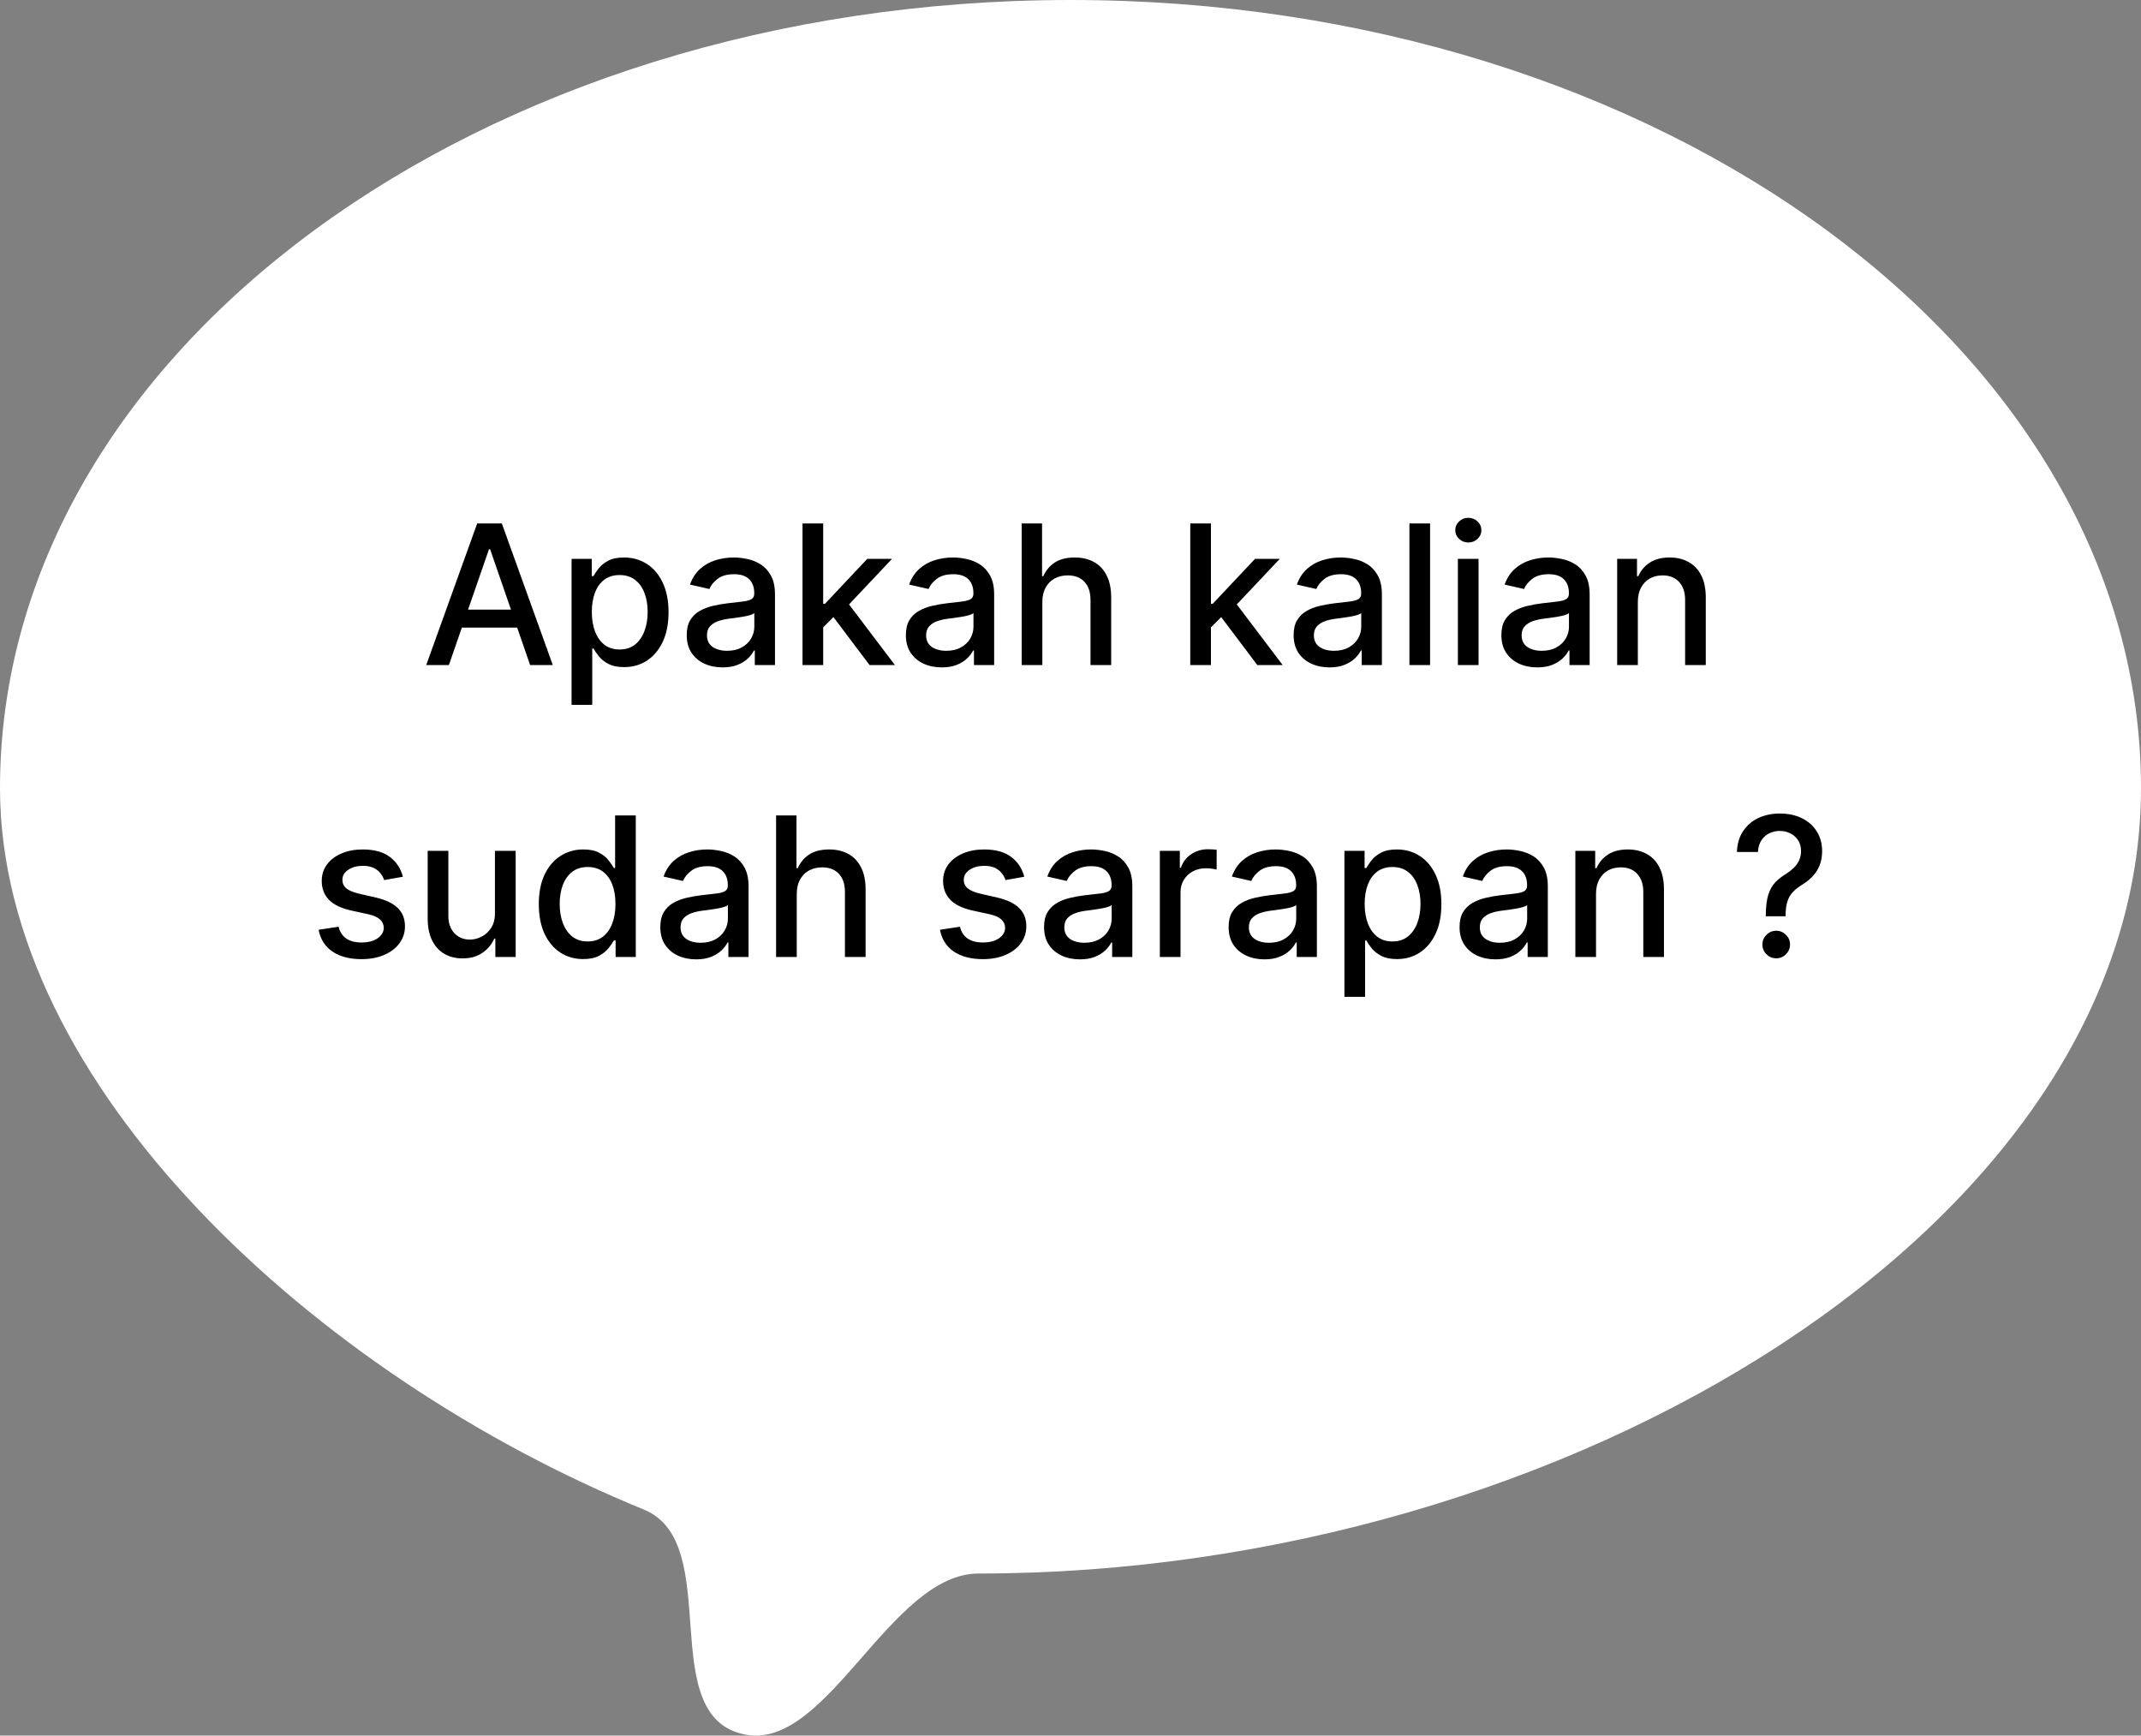 <svg width="264" height="214" viewBox="0 0 264 214" fill="none" xmlns="http://www.w3.org/2000/svg">
<rect x="0" y="0" width="264" height="214" fill="#808080" stroke="none"/>
<path d="M264 97.166C264 150.829 193.56 194.017 120.659 194.017C109.801 194.017 102.086 215.711 91.99 213.892C80.512 211.823 89.469 190.247 79.389 186.13C38.808 169.554 0 133.75 0 97.166C0 43.503 59.098 0 132 0C204.902 0 264 43.503 264 97.166Z" fill="white"/>
<path d="M55.353 82H52.557L58.839 64.546H61.881L68.163 82H65.367L60.432 67.716H60.296L55.353 82ZM55.822 75.165H64.89V77.381H55.822V75.165ZM70.479 86.909V68.909H72.967V71.031H73.18C73.328 70.758 73.541 70.443 73.82 70.085C74.098 69.727 74.484 69.415 74.979 69.148C75.473 68.875 76.126 68.739 76.939 68.739C77.996 68.739 78.939 69.006 79.769 69.54C80.598 70.074 81.249 70.844 81.72 71.849C82.197 72.855 82.436 74.065 82.436 75.48C82.436 76.895 82.2 78.108 81.729 79.119C81.257 80.125 80.609 80.901 79.785 81.446C78.962 81.986 78.021 82.256 76.965 82.256C76.169 82.256 75.519 82.122 75.013 81.855C74.513 81.588 74.121 81.276 73.837 80.918C73.553 80.56 73.334 80.242 73.18 79.963H73.027V86.909H70.479ZM72.976 75.454C72.976 76.375 73.109 77.182 73.376 77.875C73.644 78.568 74.03 79.111 74.535 79.503C75.041 79.889 75.66 80.082 76.394 80.082C77.155 80.082 77.791 79.881 78.303 79.477C78.814 79.068 79.2 78.514 79.462 77.815C79.729 77.117 79.862 76.329 79.862 75.454C79.862 74.591 79.731 73.815 79.47 73.128C79.215 72.44 78.828 71.898 78.311 71.5C77.8 71.102 77.16 70.903 76.394 70.903C75.655 70.903 75.03 71.094 74.519 71.474C74.013 71.855 73.629 72.386 73.368 73.068C73.106 73.75 72.976 74.546 72.976 75.454ZM89.101 82.29C88.271 82.29 87.521 82.136 86.851 81.829C86.18 81.517 85.649 81.065 85.257 80.474C84.871 79.883 84.678 79.159 84.678 78.301C84.678 77.562 84.82 76.954 85.104 76.477C85.388 76 85.771 75.622 86.254 75.344C86.737 75.065 87.277 74.855 87.874 74.713C88.47 74.571 89.078 74.463 89.697 74.389C90.481 74.298 91.118 74.224 91.606 74.168C92.095 74.105 92.45 74.006 92.672 73.869C92.894 73.733 93.004 73.511 93.004 73.204V73.145C93.004 72.401 92.794 71.824 92.374 71.415C91.959 71.006 91.34 70.801 90.516 70.801C89.658 70.801 88.981 70.992 88.487 71.372C87.999 71.747 87.66 72.165 87.473 72.625L85.078 72.079C85.362 71.284 85.777 70.642 86.322 70.153C86.874 69.659 87.507 69.301 88.223 69.079C88.939 68.852 89.692 68.739 90.481 68.739C91.004 68.739 91.558 68.801 92.144 68.926C92.734 69.046 93.285 69.267 93.797 69.591C94.314 69.915 94.737 70.378 95.067 70.98C95.396 71.577 95.561 72.352 95.561 73.307V82H93.072V80.21H92.97C92.805 80.54 92.558 80.864 92.229 81.182C91.899 81.5 91.476 81.764 90.959 81.974C90.442 82.185 89.822 82.29 89.101 82.29ZM89.655 80.244C90.359 80.244 90.962 80.105 91.462 79.827C91.967 79.548 92.351 79.185 92.612 78.736C92.879 78.281 93.013 77.796 93.013 77.278V75.591C92.922 75.682 92.746 75.767 92.484 75.847C92.229 75.921 91.936 75.986 91.606 76.043C91.277 76.094 90.956 76.142 90.644 76.188C90.331 76.227 90.07 76.261 89.859 76.29C89.365 76.352 88.913 76.457 88.504 76.605C88.101 76.753 87.777 76.966 87.533 77.244C87.294 77.517 87.175 77.881 87.175 78.335C87.175 78.966 87.408 79.443 87.874 79.767C88.34 80.085 88.933 80.244 89.655 80.244ZM101.299 77.56L101.282 74.449H101.725L106.941 68.909H109.992L104.043 75.216H103.643L101.299 77.56ZM98.955 82V64.546H101.504V82H98.955ZM107.222 82L102.535 75.778L104.29 73.997L110.35 82H107.222ZM116.124 82.29C115.295 82.29 114.545 82.136 113.874 81.829C113.204 81.517 112.673 81.065 112.281 80.474C111.894 79.883 111.701 79.159 111.701 78.301C111.701 77.562 111.843 76.954 112.127 76.477C112.411 76 112.795 75.622 113.278 75.344C113.761 75.065 114.3 74.855 114.897 74.713C115.494 74.571 116.102 74.463 116.721 74.389C117.505 74.298 118.141 74.224 118.63 74.168C119.119 74.105 119.474 74.006 119.695 73.869C119.917 73.733 120.028 73.511 120.028 73.204V73.145C120.028 72.401 119.817 71.824 119.397 71.415C118.982 71.006 118.363 70.801 117.539 70.801C116.681 70.801 116.005 70.992 115.511 71.372C115.022 71.747 114.684 72.165 114.496 72.625L112.102 72.079C112.386 71.284 112.8 70.642 113.346 70.153C113.897 69.659 114.531 69.301 115.246 69.079C115.962 68.852 116.715 68.739 117.505 68.739C118.028 68.739 118.582 68.801 119.167 68.926C119.758 69.046 120.309 69.267 120.82 69.591C121.337 69.915 121.761 70.378 122.09 70.98C122.42 71.577 122.585 72.352 122.585 73.307V82H120.096V80.21H119.994C119.829 80.54 119.582 80.864 119.252 81.182C118.923 81.5 118.499 81.764 117.982 81.974C117.465 82.185 116.846 82.29 116.124 82.29ZM116.678 80.244C117.383 80.244 117.985 80.105 118.485 79.827C118.991 79.548 119.374 79.185 119.636 78.736C119.903 78.281 120.036 77.796 120.036 77.278V75.591C119.945 75.682 119.769 75.767 119.508 75.847C119.252 75.921 118.96 75.986 118.63 76.043C118.3 76.094 117.979 76.142 117.667 76.188C117.354 76.227 117.093 76.261 116.883 76.29C116.388 76.352 115.937 76.457 115.528 76.605C115.124 76.753 114.8 76.966 114.556 77.244C114.317 77.517 114.198 77.881 114.198 78.335C114.198 78.966 114.431 79.443 114.897 79.767C115.363 80.085 115.957 80.244 116.678 80.244ZM128.527 74.227V82H125.979V64.546H128.493V71.04H128.655C128.962 70.335 129.43 69.776 130.061 69.361C130.692 68.946 131.516 68.739 132.533 68.739C133.43 68.739 134.214 68.923 134.885 69.293C135.561 69.662 136.084 70.213 136.453 70.946C136.828 71.673 137.016 72.582 137.016 73.673V82H134.467V73.98C134.467 73.02 134.22 72.276 133.726 71.747C133.232 71.213 132.544 70.946 131.663 70.946C131.061 70.946 130.521 71.074 130.044 71.329C129.572 71.585 129.2 71.96 128.928 72.454C128.661 72.943 128.527 73.534 128.527 74.227ZM149.112 77.56L149.094 74.449H149.538L154.754 68.909H157.805L151.856 75.216H151.455L149.112 77.56ZM146.768 82V64.546H149.316V82H146.768ZM155.035 82L150.347 75.778L152.103 73.997L158.163 82H155.035ZM163.937 82.29C163.107 82.29 162.357 82.136 161.687 81.829C161.016 81.517 160.485 81.065 160.093 80.474C159.707 79.883 159.513 79.159 159.513 78.301C159.513 77.562 159.656 76.954 159.94 76.477C160.224 76 160.607 75.622 161.09 75.344C161.573 75.065 162.113 74.855 162.71 74.713C163.306 74.571 163.914 74.463 164.533 74.389C165.317 74.298 165.954 74.224 166.442 74.168C166.931 74.105 167.286 74.006 167.508 73.869C167.729 73.733 167.84 73.511 167.84 73.204V73.145C167.84 72.401 167.63 71.824 167.21 71.415C166.795 71.006 166.175 70.801 165.352 70.801C164.494 70.801 163.817 70.992 163.323 71.372C162.835 71.747 162.496 72.165 162.309 72.625L159.914 72.079C160.198 71.284 160.613 70.642 161.158 70.153C161.71 69.659 162.343 69.301 163.059 69.079C163.775 68.852 164.528 68.739 165.317 68.739C165.84 68.739 166.394 68.801 166.979 68.926C167.57 69.046 168.121 69.267 168.633 69.591C169.15 69.915 169.573 70.378 169.903 70.98C170.232 71.577 170.397 72.352 170.397 73.307V82H167.908V80.21H167.806C167.641 80.54 167.394 80.864 167.065 81.182C166.735 81.5 166.312 81.764 165.795 81.974C165.278 82.185 164.658 82.29 163.937 82.29ZM164.491 80.244C165.195 80.244 165.798 80.105 166.298 79.827C166.803 79.548 167.187 79.185 167.448 78.736C167.715 78.281 167.849 77.796 167.849 77.278V75.591C167.758 75.682 167.582 75.767 167.32 75.847C167.065 75.921 166.772 75.986 166.442 76.043C166.113 76.094 165.792 76.142 165.479 76.188C165.167 76.227 164.906 76.261 164.695 76.29C164.201 76.352 163.749 76.457 163.34 76.605C162.937 76.753 162.613 76.966 162.369 77.244C162.13 77.517 162.011 77.881 162.011 78.335C162.011 78.966 162.244 79.443 162.71 79.767C163.175 80.085 163.769 80.244 164.491 80.244ZM176.339 64.546V82H173.791V64.546H176.339ZM179.768 82V68.909H182.316V82H179.768ZM181.055 66.889C180.612 66.889 180.231 66.742 179.913 66.446C179.6 66.145 179.444 65.787 179.444 65.372C179.444 64.952 179.6 64.594 179.913 64.298C180.231 63.997 180.612 63.847 181.055 63.847C181.498 63.847 181.876 63.997 182.188 64.298C182.506 64.594 182.665 64.952 182.665 65.372C182.665 65.787 182.506 66.145 182.188 66.446C181.876 66.742 181.498 66.889 181.055 66.889ZM189.554 82.29C188.724 82.29 187.974 82.136 187.304 81.829C186.634 81.517 186.102 81.065 185.71 80.474C185.324 79.883 185.131 79.159 185.131 78.301C185.131 77.562 185.273 76.954 185.557 76.477C185.841 76 186.224 75.622 186.707 75.344C187.19 75.065 187.73 74.855 188.327 74.713C188.923 74.571 189.531 74.463 190.151 74.389C190.935 74.298 191.571 74.224 192.06 74.168C192.548 74.105 192.903 74.006 193.125 73.869C193.347 73.733 193.457 73.511 193.457 73.204V73.145C193.457 72.401 193.247 71.824 192.827 71.415C192.412 71.006 191.793 70.801 190.969 70.801C190.111 70.801 189.435 70.992 188.94 71.372C188.452 71.747 188.114 72.165 187.926 72.625L185.531 72.079C185.815 71.284 186.23 70.642 186.776 70.153C187.327 69.659 187.96 69.301 188.676 69.079C189.392 68.852 190.145 68.739 190.935 68.739C191.457 68.739 192.011 68.801 192.597 68.926C193.188 69.046 193.739 69.267 194.25 69.591C194.767 69.915 195.19 70.378 195.52 70.98C195.849 71.577 196.014 72.352 196.014 73.307V82H193.526V80.21H193.423C193.259 80.54 193.011 80.864 192.682 81.182C192.352 81.5 191.929 81.764 191.412 81.974C190.895 82.185 190.276 82.29 189.554 82.29ZM190.108 80.244C190.813 80.244 191.415 80.105 191.915 79.827C192.42 79.548 192.804 79.185 193.065 78.736C193.332 78.281 193.466 77.796 193.466 77.278V75.591C193.375 75.682 193.199 75.767 192.938 75.847C192.682 75.921 192.389 75.986 192.06 76.043C191.73 76.094 191.409 76.142 191.097 76.188C190.784 76.227 190.523 76.261 190.312 76.29C189.818 76.352 189.366 76.457 188.957 76.605C188.554 76.753 188.23 76.966 187.986 77.244C187.747 77.517 187.628 77.881 187.628 78.335C187.628 78.966 187.861 79.443 188.327 79.767C188.793 80.085 189.386 80.244 190.108 80.244ZM201.957 74.227V82H199.408V68.909H201.854V71.04H202.016C202.317 70.347 202.789 69.79 203.431 69.369C204.079 68.949 204.894 68.739 205.877 68.739C206.769 68.739 207.55 68.926 208.221 69.301C208.891 69.671 209.411 70.222 209.781 70.954C210.15 71.688 210.335 72.594 210.335 73.673V82H207.786V73.98C207.786 73.031 207.539 72.29 207.045 71.756C206.55 71.216 205.871 70.946 205.008 70.946C204.417 70.946 203.891 71.074 203.431 71.329C202.977 71.585 202.616 71.96 202.349 72.454C202.087 72.943 201.957 73.534 201.957 74.227ZM49.679 108.105L47.369 108.514C47.273 108.219 47.119 107.937 46.909 107.67C46.705 107.403 46.426 107.185 46.074 107.014C45.722 106.844 45.281 106.759 44.753 106.759C44.031 106.759 43.429 106.92 42.946 107.244C42.463 107.562 42.222 107.974 42.222 108.48C42.222 108.918 42.383 109.27 42.707 109.537C43.031 109.804 43.554 110.023 44.276 110.193L46.355 110.67C47.56 110.949 48.457 111.378 49.048 111.957C49.639 112.537 49.935 113.29 49.935 114.216C49.935 115 49.707 115.699 49.253 116.312C48.804 116.92 48.176 117.398 47.369 117.744C46.568 118.091 45.639 118.264 44.582 118.264C43.117 118.264 41.92 117.952 40.994 117.327C40.068 116.696 39.5 115.801 39.29 114.642L41.753 114.267C41.906 114.909 42.222 115.395 42.699 115.724C43.176 116.048 43.798 116.21 44.565 116.21C45.401 116.21 46.068 116.037 46.568 115.69C47.068 115.338 47.318 114.909 47.318 114.403C47.318 113.994 47.165 113.651 46.858 113.372C46.557 113.094 46.094 112.884 45.469 112.741L43.253 112.256C42.031 111.977 41.128 111.534 40.543 110.926C39.963 110.318 39.673 109.548 39.673 108.616C39.673 107.844 39.889 107.168 40.321 106.588C40.753 106.009 41.349 105.557 42.111 105.233C42.872 104.903 43.744 104.739 44.727 104.739C46.142 104.739 47.256 105.045 48.068 105.659C48.881 106.267 49.418 107.082 49.679 108.105ZM61.029 112.571V104.909H63.586V118H61.08V115.733H60.944C60.643 116.432 60.16 117.014 59.495 117.48C58.836 117.94 58.015 118.17 57.032 118.17C56.191 118.17 55.447 117.986 54.799 117.616C54.157 117.241 53.651 116.688 53.282 115.955C52.918 115.222 52.736 114.315 52.736 113.236V104.909H55.285V112.929C55.285 113.821 55.532 114.531 56.026 115.06C56.521 115.588 57.163 115.852 57.952 115.852C58.43 115.852 58.904 115.733 59.376 115.494C59.853 115.256 60.248 114.895 60.56 114.412C60.879 113.929 61.035 113.315 61.029 112.571ZM71.91 118.256C70.854 118.256 69.91 117.986 69.081 117.446C68.257 116.901 67.609 116.125 67.138 115.119C66.672 114.108 66.439 112.895 66.439 111.48C66.439 110.065 66.675 108.855 67.146 107.849C67.624 106.844 68.277 106.074 69.106 105.54C69.936 105.006 70.876 104.739 71.928 104.739C72.74 104.739 73.394 104.875 73.888 105.148C74.388 105.415 74.774 105.727 75.047 106.085C75.325 106.443 75.541 106.759 75.695 107.031H75.848V100.545H78.396V118H75.908V115.963H75.695C75.541 116.241 75.32 116.56 75.03 116.918C74.746 117.276 74.354 117.588 73.854 117.855C73.354 118.122 72.706 118.256 71.91 118.256ZM72.473 116.082C73.206 116.082 73.825 115.889 74.331 115.503C74.842 115.111 75.229 114.568 75.49 113.875C75.757 113.182 75.891 112.375 75.891 111.455C75.891 110.545 75.76 109.75 75.499 109.068C75.237 108.386 74.854 107.855 74.348 107.474C73.842 107.094 73.217 106.903 72.473 106.903C71.706 106.903 71.067 107.102 70.555 107.5C70.044 107.898 69.658 108.44 69.396 109.128C69.141 109.815 69.013 110.591 69.013 111.455C69.013 112.33 69.144 113.116 69.405 113.815C69.666 114.514 70.053 115.068 70.564 115.477C71.081 115.881 71.717 116.082 72.473 116.082ZM85.843 118.29C85.013 118.29 84.263 118.136 83.593 117.83C82.923 117.517 82.391 117.065 81.999 116.474C81.613 115.884 81.42 115.159 81.42 114.301C81.42 113.562 81.562 112.955 81.846 112.477C82.13 112 82.513 111.622 82.996 111.344C83.479 111.065 84.019 110.855 84.616 110.713C85.212 110.571 85.82 110.463 86.44 110.389C87.224 110.298 87.86 110.224 88.349 110.168C88.837 110.105 89.192 110.006 89.414 109.869C89.636 109.733 89.746 109.511 89.746 109.205V109.145C89.746 108.401 89.536 107.824 89.116 107.415C88.701 107.006 88.082 106.801 87.258 106.801C86.4 106.801 85.724 106.991 85.229 107.372C84.741 107.747 84.403 108.165 84.215 108.625L81.82 108.08C82.104 107.284 82.519 106.642 83.065 106.153C83.616 105.659 84.249 105.301 84.965 105.08C85.681 104.852 86.434 104.739 87.224 104.739C87.746 104.739 88.3 104.801 88.886 104.926C89.477 105.045 90.028 105.267 90.539 105.591C91.056 105.915 91.479 106.378 91.809 106.98C92.138 107.577 92.303 108.352 92.303 109.307V118H89.815V116.21H89.712C89.548 116.54 89.3 116.864 88.971 117.182C88.641 117.5 88.218 117.764 87.701 117.974C87.184 118.185 86.565 118.29 85.843 118.29ZM86.397 116.244C87.102 116.244 87.704 116.105 88.204 115.827C88.71 115.548 89.093 115.185 89.354 114.736C89.621 114.281 89.755 113.795 89.755 113.278V111.591C89.664 111.682 89.488 111.767 89.227 111.847C88.971 111.92 88.678 111.986 88.349 112.043C88.019 112.094 87.698 112.142 87.386 112.188C87.073 112.227 86.812 112.261 86.602 112.29C86.107 112.352 85.656 112.457 85.246 112.605C84.843 112.753 84.519 112.966 84.275 113.244C84.036 113.517 83.917 113.881 83.917 114.335C83.917 114.966 84.15 115.443 84.616 115.767C85.082 116.085 85.675 116.244 86.397 116.244ZM98.246 110.227V118H95.697V100.545H98.212V107.04H98.374C98.68 106.335 99.149 105.776 99.78 105.361C100.411 104.946 101.234 104.739 102.251 104.739C103.149 104.739 103.933 104.923 104.604 105.293C105.28 105.662 105.803 106.213 106.172 106.946C106.547 107.673 106.734 108.582 106.734 109.673V118H104.186V109.98C104.186 109.02 103.939 108.276 103.445 107.747C102.95 107.213 102.263 106.946 101.382 106.946C100.78 106.946 100.24 107.074 99.763 107.33C99.291 107.585 98.919 107.96 98.646 108.455C98.379 108.943 98.246 109.534 98.246 110.227ZM126.296 108.105L123.987 108.514C123.89 108.219 123.737 107.937 123.526 107.67C123.322 107.403 123.043 107.185 122.691 107.014C122.339 106.844 121.898 106.759 121.37 106.759C120.648 106.759 120.046 106.92 119.563 107.244C119.08 107.562 118.839 107.974 118.839 108.48C118.839 108.918 119.001 109.27 119.325 109.537C119.648 109.804 120.171 110.023 120.893 110.193L122.972 110.67C124.177 110.949 125.075 111.378 125.665 111.957C126.256 112.537 126.552 113.29 126.552 114.216C126.552 115 126.325 115.699 125.87 116.312C125.421 116.92 124.793 117.398 123.987 117.744C123.185 118.091 122.256 118.264 121.2 118.264C119.734 118.264 118.538 117.952 117.612 117.327C116.685 116.696 116.117 115.801 115.907 114.642L118.37 114.267C118.523 114.909 118.839 115.395 119.316 115.724C119.793 116.048 120.415 116.21 121.183 116.21C122.018 116.21 122.685 116.037 123.185 115.69C123.685 115.338 123.935 114.909 123.935 114.403C123.935 113.994 123.782 113.651 123.475 113.372C123.174 113.094 122.711 112.884 122.086 112.741L119.87 112.256C118.648 111.977 117.745 111.534 117.16 110.926C116.58 110.318 116.29 109.548 116.29 108.616C116.29 107.844 116.506 107.168 116.938 106.588C117.37 106.009 117.967 105.557 118.728 105.233C119.489 104.903 120.362 104.739 121.344 104.739C122.759 104.739 123.873 105.045 124.685 105.659C125.498 106.267 126.035 107.082 126.296 108.105ZM133.163 118.29C132.334 118.29 131.584 118.136 130.913 117.83C130.243 117.517 129.712 117.065 129.32 116.474C128.933 115.884 128.74 115.159 128.74 114.301C128.74 113.562 128.882 112.955 129.166 112.477C129.45 112 129.834 111.622 130.317 111.344C130.8 111.065 131.339 110.855 131.936 110.713C132.533 110.571 133.141 110.463 133.76 110.389C134.544 110.298 135.18 110.224 135.669 110.168C136.158 110.105 136.513 110.006 136.734 109.869C136.956 109.733 137.067 109.511 137.067 109.205V109.145C137.067 108.401 136.857 107.824 136.436 107.415C136.021 107.006 135.402 106.801 134.578 106.801C133.72 106.801 133.044 106.991 132.55 107.372C132.061 107.747 131.723 108.165 131.536 108.625L129.141 108.08C129.425 107.284 129.839 106.642 130.385 106.153C130.936 105.659 131.57 105.301 132.286 105.08C133.001 104.852 133.754 104.739 134.544 104.739C135.067 104.739 135.621 104.801 136.206 104.926C136.797 105.045 137.348 105.267 137.859 105.591C138.376 105.915 138.8 106.378 139.129 106.98C139.459 107.577 139.624 108.352 139.624 109.307V118H137.135V116.21H137.033C136.868 116.54 136.621 116.864 136.291 117.182C135.962 117.5 135.538 117.764 135.021 117.974C134.504 118.185 133.885 118.29 133.163 118.29ZM133.717 116.244C134.422 116.244 135.024 116.105 135.524 115.827C136.03 115.548 136.413 115.185 136.675 114.736C136.942 114.281 137.075 113.795 137.075 113.278V111.591C136.984 111.682 136.808 111.767 136.547 111.847C136.291 111.92 135.999 111.986 135.669 112.043C135.339 112.094 135.018 112.142 134.706 112.188C134.393 112.227 134.132 112.261 133.922 112.29C133.428 112.352 132.976 112.457 132.567 112.605C132.163 112.753 131.839 112.966 131.595 113.244C131.357 113.517 131.237 113.881 131.237 114.335C131.237 114.966 131.47 115.443 131.936 115.767C132.402 116.085 132.996 116.244 133.717 116.244ZM143.018 118V104.909H145.481V106.989H145.617C145.856 106.284 146.276 105.73 146.879 105.327C147.487 104.918 148.174 104.713 148.941 104.713C149.1 104.713 149.288 104.719 149.504 104.73C149.725 104.741 149.898 104.756 150.023 104.773V107.21C149.921 107.182 149.739 107.151 149.478 107.116C149.217 107.077 148.955 107.057 148.694 107.057C148.092 107.057 147.555 107.185 147.083 107.44C146.617 107.69 146.248 108.04 145.975 108.489C145.702 108.932 145.566 109.437 145.566 110.006V118H143.018ZM155.921 118.29C155.092 118.29 154.342 118.136 153.671 117.83C153.001 117.517 152.469 117.065 152.077 116.474C151.691 115.884 151.498 115.159 151.498 114.301C151.498 113.562 151.64 112.955 151.924 112.477C152.208 112 152.592 111.622 153.075 111.344C153.558 111.065 154.097 110.855 154.694 110.713C155.29 110.571 155.898 110.463 156.518 110.389C157.302 110.298 157.938 110.224 158.427 110.168C158.915 110.105 159.271 110.006 159.492 109.869C159.714 109.733 159.825 109.511 159.825 109.205V109.145C159.825 108.401 159.614 107.824 159.194 107.415C158.779 107.006 158.16 106.801 157.336 106.801C156.478 106.801 155.802 106.991 155.308 107.372C154.819 107.747 154.481 108.165 154.293 108.625L151.898 108.08C152.183 107.284 152.597 106.642 153.143 106.153C153.694 105.659 154.327 105.301 155.043 105.08C155.759 104.852 156.512 104.739 157.302 104.739C157.825 104.739 158.379 104.801 158.964 104.926C159.555 105.045 160.106 105.267 160.617 105.591C161.134 105.915 161.558 106.378 161.887 106.98C162.217 107.577 162.381 108.352 162.381 109.307V118H159.893V116.21H159.79C159.626 116.54 159.379 116.864 159.049 117.182C158.719 117.5 158.296 117.764 157.779 117.974C157.262 118.185 156.643 118.29 155.921 118.29ZM156.475 116.244C157.18 116.244 157.782 116.105 158.282 115.827C158.788 115.548 159.171 115.185 159.433 114.736C159.7 114.281 159.833 113.795 159.833 113.278V111.591C159.742 111.682 159.566 111.767 159.305 111.847C159.049 111.92 158.756 111.986 158.427 112.043C158.097 112.094 157.776 112.142 157.464 112.188C157.151 112.227 156.89 112.261 156.68 112.29C156.185 112.352 155.734 112.457 155.325 112.605C154.921 112.753 154.597 112.966 154.353 113.244C154.114 113.517 153.995 113.881 153.995 114.335C153.995 114.966 154.228 115.443 154.694 115.767C155.16 116.085 155.754 116.244 156.475 116.244ZM165.776 122.909V104.909H168.264V107.031H168.477C168.625 106.759 168.838 106.443 169.116 106.085C169.395 105.727 169.781 105.415 170.276 105.148C170.77 104.875 171.423 104.739 172.236 104.739C173.293 104.739 174.236 105.006 175.065 105.54C175.895 106.074 176.545 106.844 177.017 107.849C177.494 108.855 177.733 110.065 177.733 111.48C177.733 112.895 177.497 114.108 177.026 115.119C176.554 116.125 175.906 116.901 175.082 117.446C174.259 117.986 173.318 118.256 172.261 118.256C171.466 118.256 170.815 118.122 170.31 117.855C169.81 117.588 169.418 117.276 169.134 116.918C168.849 116.56 168.631 116.241 168.477 115.963H168.324V122.909H165.776ZM168.273 111.455C168.273 112.375 168.406 113.182 168.673 113.875C168.94 114.568 169.327 115.111 169.832 115.503C170.338 115.889 170.957 116.082 171.69 116.082C172.452 116.082 173.088 115.881 173.599 115.477C174.111 115.068 174.497 114.514 174.759 113.815C175.026 113.116 175.159 112.33 175.159 111.455C175.159 110.591 175.028 109.815 174.767 109.128C174.511 108.44 174.125 107.898 173.608 107.5C173.097 107.102 172.457 106.903 171.69 106.903C170.952 106.903 170.327 107.094 169.815 107.474C169.31 107.855 168.926 108.386 168.665 109.068C168.403 109.75 168.273 110.545 168.273 111.455ZM184.398 118.29C183.568 118.29 182.818 118.136 182.148 117.83C181.477 117.517 180.946 117.065 180.554 116.474C180.168 115.884 179.974 115.159 179.974 114.301C179.974 113.562 180.116 112.955 180.401 112.477C180.685 112 181.068 111.622 181.551 111.344C182.034 111.065 182.574 110.855 183.17 110.713C183.767 110.571 184.375 110.463 184.994 110.389C185.778 110.298 186.415 110.224 186.903 110.168C187.392 110.105 187.747 110.006 187.969 109.869C188.19 109.733 188.301 109.511 188.301 109.205V109.145C188.301 108.401 188.091 107.824 187.67 107.415C187.256 107.006 186.636 106.801 185.812 106.801C184.955 106.801 184.278 106.991 183.784 107.372C183.295 107.747 182.957 108.165 182.77 108.625L180.375 108.08C180.659 107.284 181.074 106.642 181.619 106.153C182.17 105.659 182.804 105.301 183.52 105.08C184.236 104.852 184.989 104.739 185.778 104.739C186.301 104.739 186.855 104.801 187.44 104.926C188.031 105.045 188.582 105.267 189.094 105.591C189.611 105.915 190.034 106.378 190.364 106.98C190.693 107.577 190.858 108.352 190.858 109.307V118H188.369V116.21H188.267C188.102 116.54 187.855 116.864 187.526 117.182C187.196 117.5 186.773 117.764 186.256 117.974C185.739 118.185 185.119 118.29 184.398 118.29ZM184.952 116.244C185.656 116.244 186.259 116.105 186.759 115.827C187.264 115.548 187.648 115.185 187.909 114.736C188.176 114.281 188.31 113.795 188.31 113.278V111.591C188.219 111.682 188.043 111.767 187.781 111.847C187.526 111.92 187.233 111.986 186.903 112.043C186.574 112.094 186.253 112.142 185.94 112.188C185.628 112.227 185.366 112.261 185.156 112.29C184.662 112.352 184.21 112.457 183.801 112.605C183.398 112.753 183.074 112.966 182.83 113.244C182.591 113.517 182.472 113.881 182.472 114.335C182.472 114.966 182.705 115.443 183.17 115.767C183.636 116.085 184.23 116.244 184.952 116.244ZM196.8 110.227V118H194.252V104.909H196.698V107.04H196.86C197.161 106.347 197.633 105.79 198.275 105.369C198.923 104.949 199.738 104.739 200.721 104.739C201.613 104.739 202.394 104.926 203.065 105.301C203.735 105.67 204.255 106.222 204.624 106.955C204.994 107.687 205.178 108.594 205.178 109.673V118H202.63V109.98C202.63 109.031 202.383 108.29 201.888 107.756C201.394 107.216 200.715 106.946 199.852 106.946C199.261 106.946 198.735 107.074 198.275 107.33C197.82 107.585 197.46 107.96 197.192 108.455C196.931 108.943 196.8 109.534 196.8 110.227ZM217.734 112.98V112.818C217.746 111.761 217.851 110.92 218.05 110.295C218.254 109.67 218.544 109.165 218.919 108.778C219.294 108.392 219.746 108.04 220.274 107.722C220.615 107.506 220.922 107.264 221.195 106.997C221.467 106.73 221.683 106.423 221.842 106.077C222.001 105.73 222.081 105.347 222.081 104.926C222.081 104.42 221.962 103.983 221.723 103.614C221.484 103.244 221.166 102.96 220.768 102.761C220.376 102.557 219.939 102.455 219.456 102.455C219.018 102.455 218.601 102.545 218.203 102.727C217.805 102.909 217.476 103.193 217.214 103.58C216.953 103.96 216.803 104.452 216.763 105.054H214.172C214.212 104.031 214.47 103.168 214.947 102.463C215.425 101.753 216.055 101.216 216.839 100.852C217.629 100.489 218.501 100.307 219.456 100.307C220.501 100.307 221.416 100.503 222.2 100.895C222.984 101.281 223.592 101.824 224.024 102.523C224.462 103.216 224.68 104.026 224.68 104.952C224.68 105.588 224.581 106.162 224.382 106.673C224.183 107.179 223.899 107.631 223.53 108.028C223.166 108.426 222.729 108.778 222.217 109.085C221.734 109.386 221.342 109.699 221.041 110.023C220.746 110.347 220.53 110.73 220.393 111.173C220.257 111.616 220.183 112.165 220.172 112.818V112.98H217.734ZM219.021 118.162C218.555 118.162 218.155 117.997 217.82 117.668C217.484 117.332 217.317 116.929 217.317 116.457C217.317 115.991 217.484 115.594 217.82 115.264C218.155 114.929 218.555 114.761 219.021 114.761C219.482 114.761 219.879 114.929 220.214 115.264C220.555 115.594 220.726 115.991 220.726 116.457C220.726 116.77 220.646 117.057 220.487 117.318C220.334 117.574 220.129 117.778 219.874 117.932C219.618 118.085 219.334 118.162 219.021 118.162Z" fill="black"/>
</svg>
